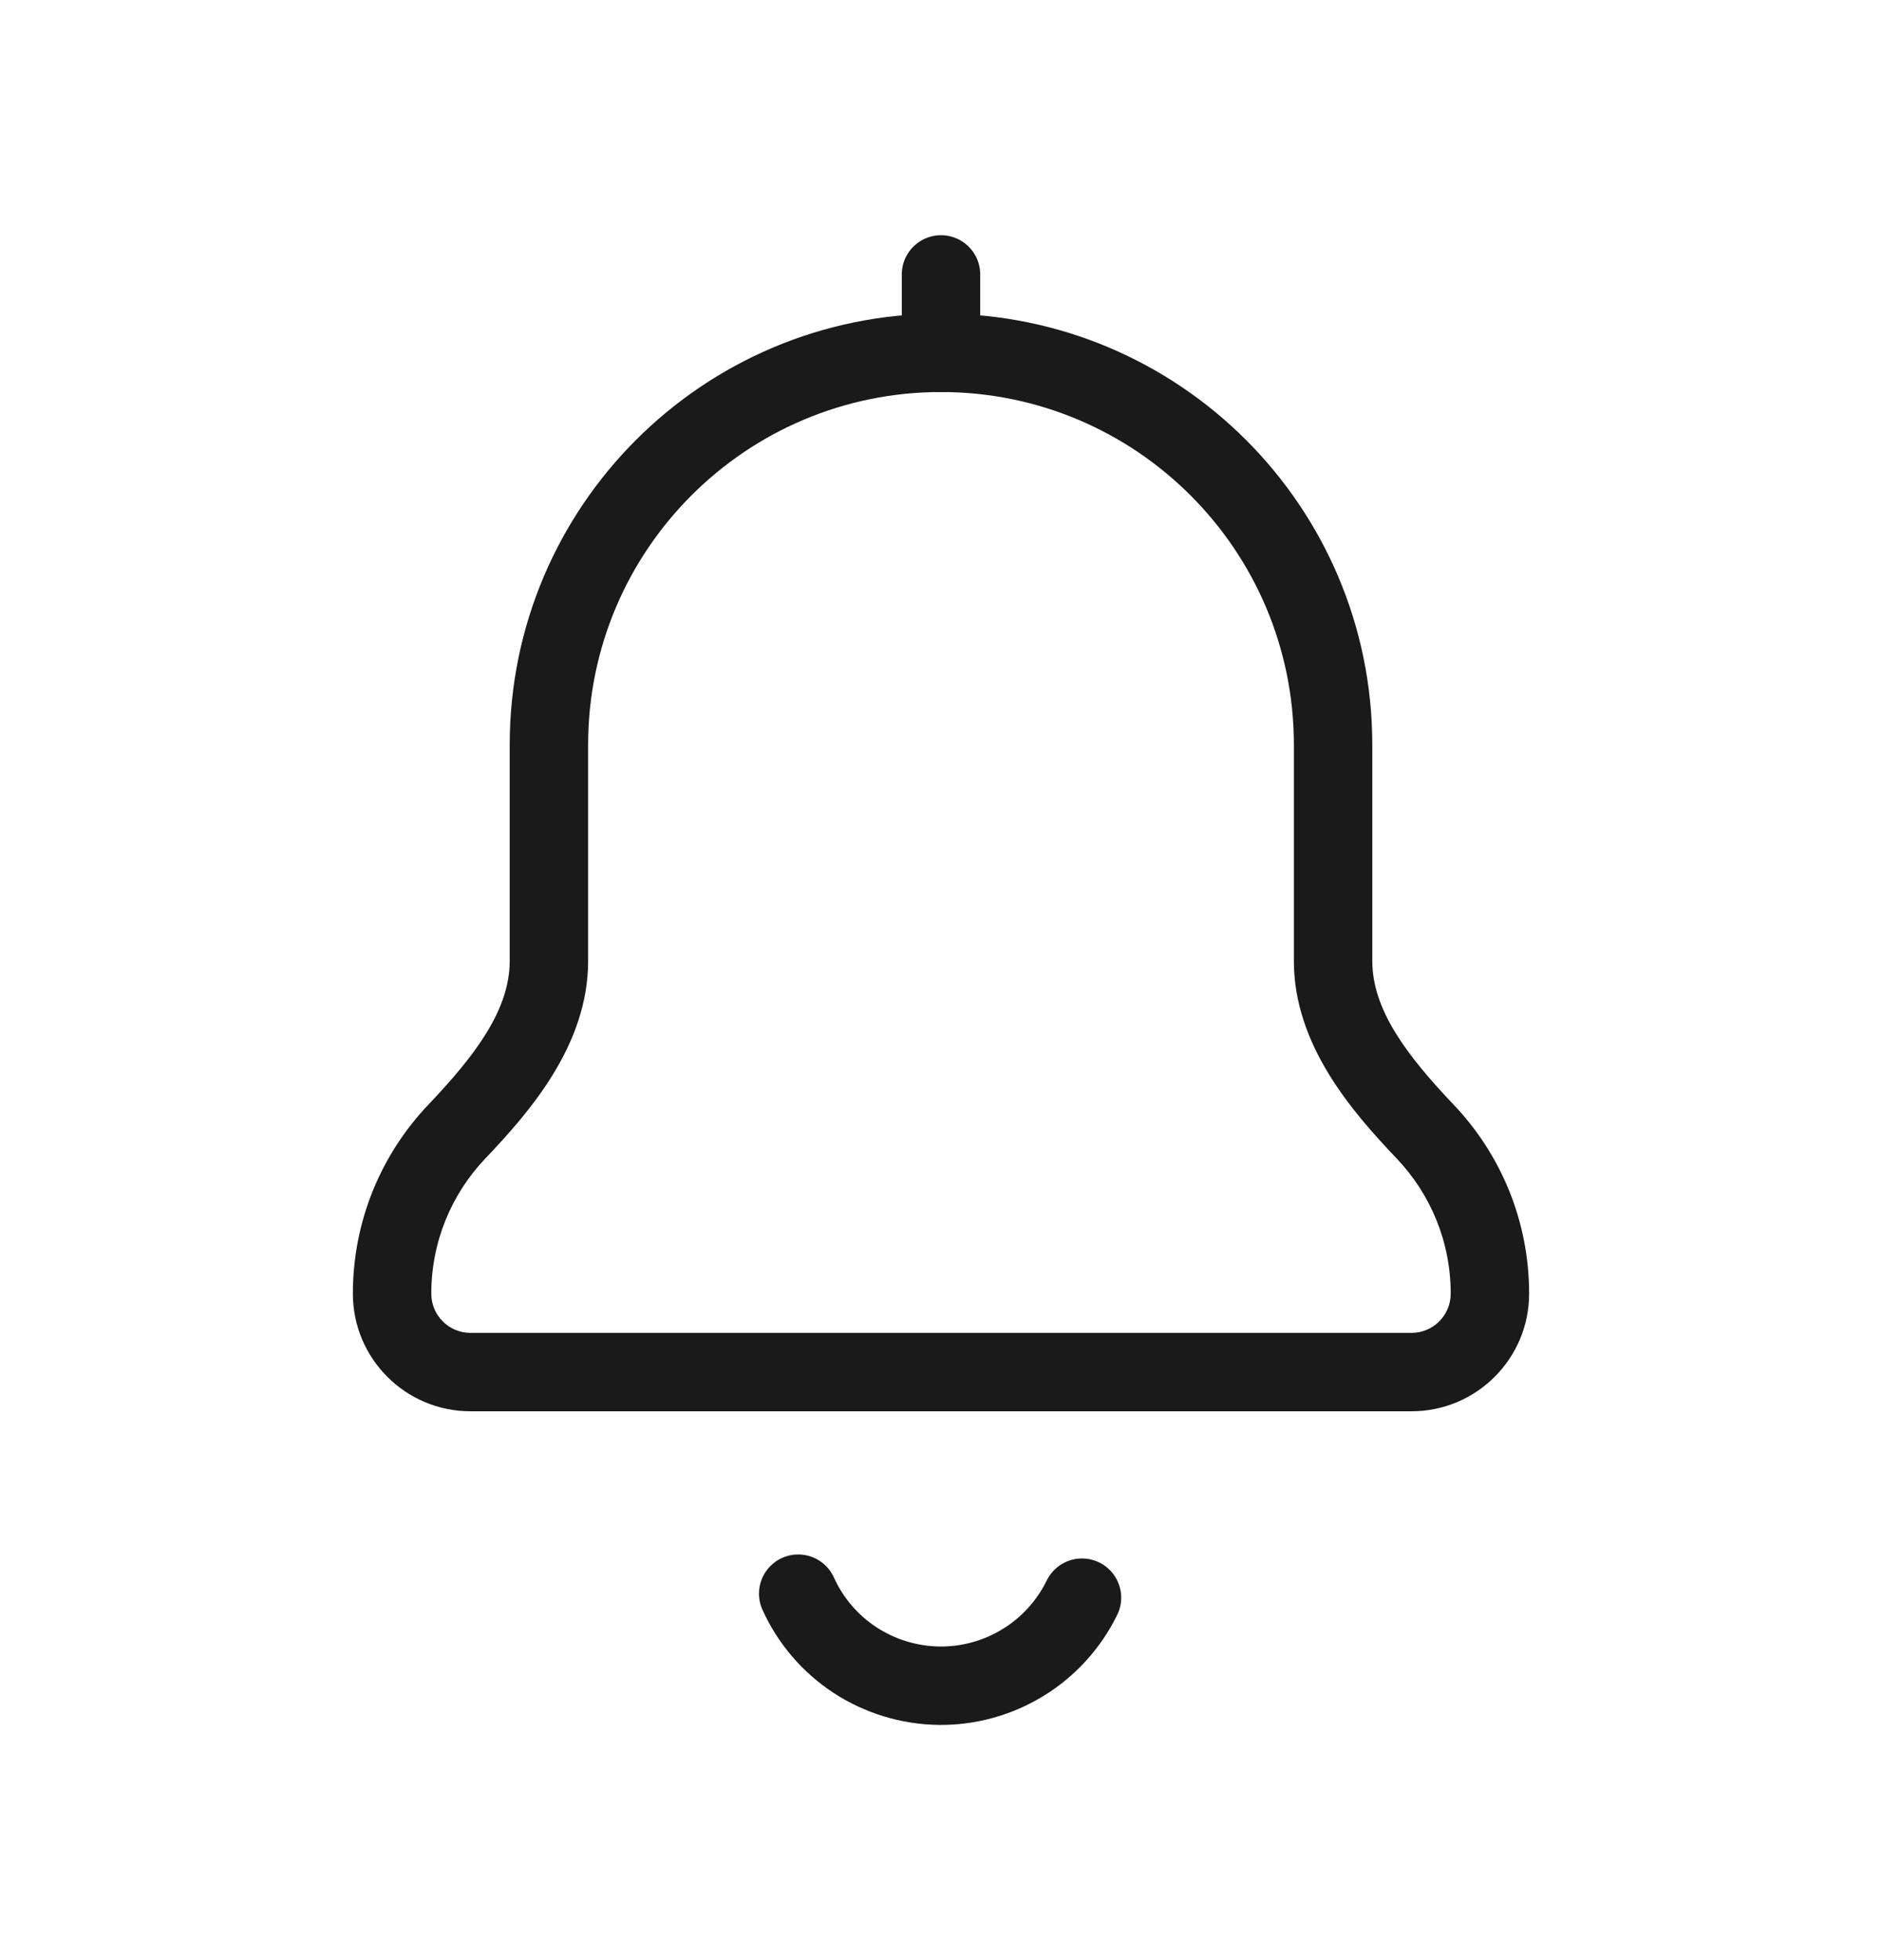 <svg width="24" height="25" viewBox="0 0 24 25" fill="none" xmlns="http://www.w3.org/2000/svg">
<g id="Icon / Notification">
<path id="Union" d="M5.825 14.434L5.462 14.09L5.825 14.434ZM7.5 9.5C7.5 7.015 9.515 5 12 5V4C8.962 4 6.5 6.462 6.5 9.5H7.5ZM7.5 12.256V9.5H6.5V12.256H7.5ZM5.5 16.5C5.5 15.833 5.761 15.227 6.187 14.778L5.462 14.09C4.866 14.717 4.5 15.566 4.5 16.5H5.5ZM7 17H6V18H7V17ZM17 17H7V18H17V17ZM18 17H17V18H18V17ZM17.813 14.778C18.239 15.227 18.5 15.833 18.5 16.5H19.5C19.5 15.566 19.134 14.717 18.538 14.09L17.813 14.778ZM16.5 9.5V12.256H17.5V9.5H16.5ZM12 5C14.485 5 16.5 7.015 16.5 9.5H17.5C17.5 6.462 15.038 4 12 4V5ZM18.538 14.09C17.942 13.463 17.5 12.881 17.5 12.256H16.5C16.5 13.327 17.241 14.177 17.813 14.778L18.538 14.09ZM4.5 16.5C4.5 17.328 5.172 18 6 18V17C5.724 17 5.5 16.776 5.5 16.5H4.5ZM18 18C18.828 18 19.5 17.328 19.5 16.5H18.5C18.5 16.776 18.276 17 18 17V18ZM6.5 12.256C6.5 12.881 6.058 13.463 5.462 14.09L6.187 14.778C6.759 14.177 7.5 13.327 7.5 12.256H6.5Z" fill="#1A1A1A"/>
<path id="Ellipse 112" d="M13.798 20.377C13.631 20.718 13.371 21.005 13.048 21.203C12.725 21.402 12.352 21.505 11.972 21.5C11.593 21.494 11.222 21.381 10.905 21.174C10.587 20.966 10.335 20.672 10.179 20.326" stroke="#1A1A1A" stroke-linecap="round" stroke-linejoin="round"/>
<path id="Vector 186" d="M12 3.5V4.5" stroke="#1A1A1A" stroke-linecap="round" stroke-linejoin="round"/>
</g>
</svg>
